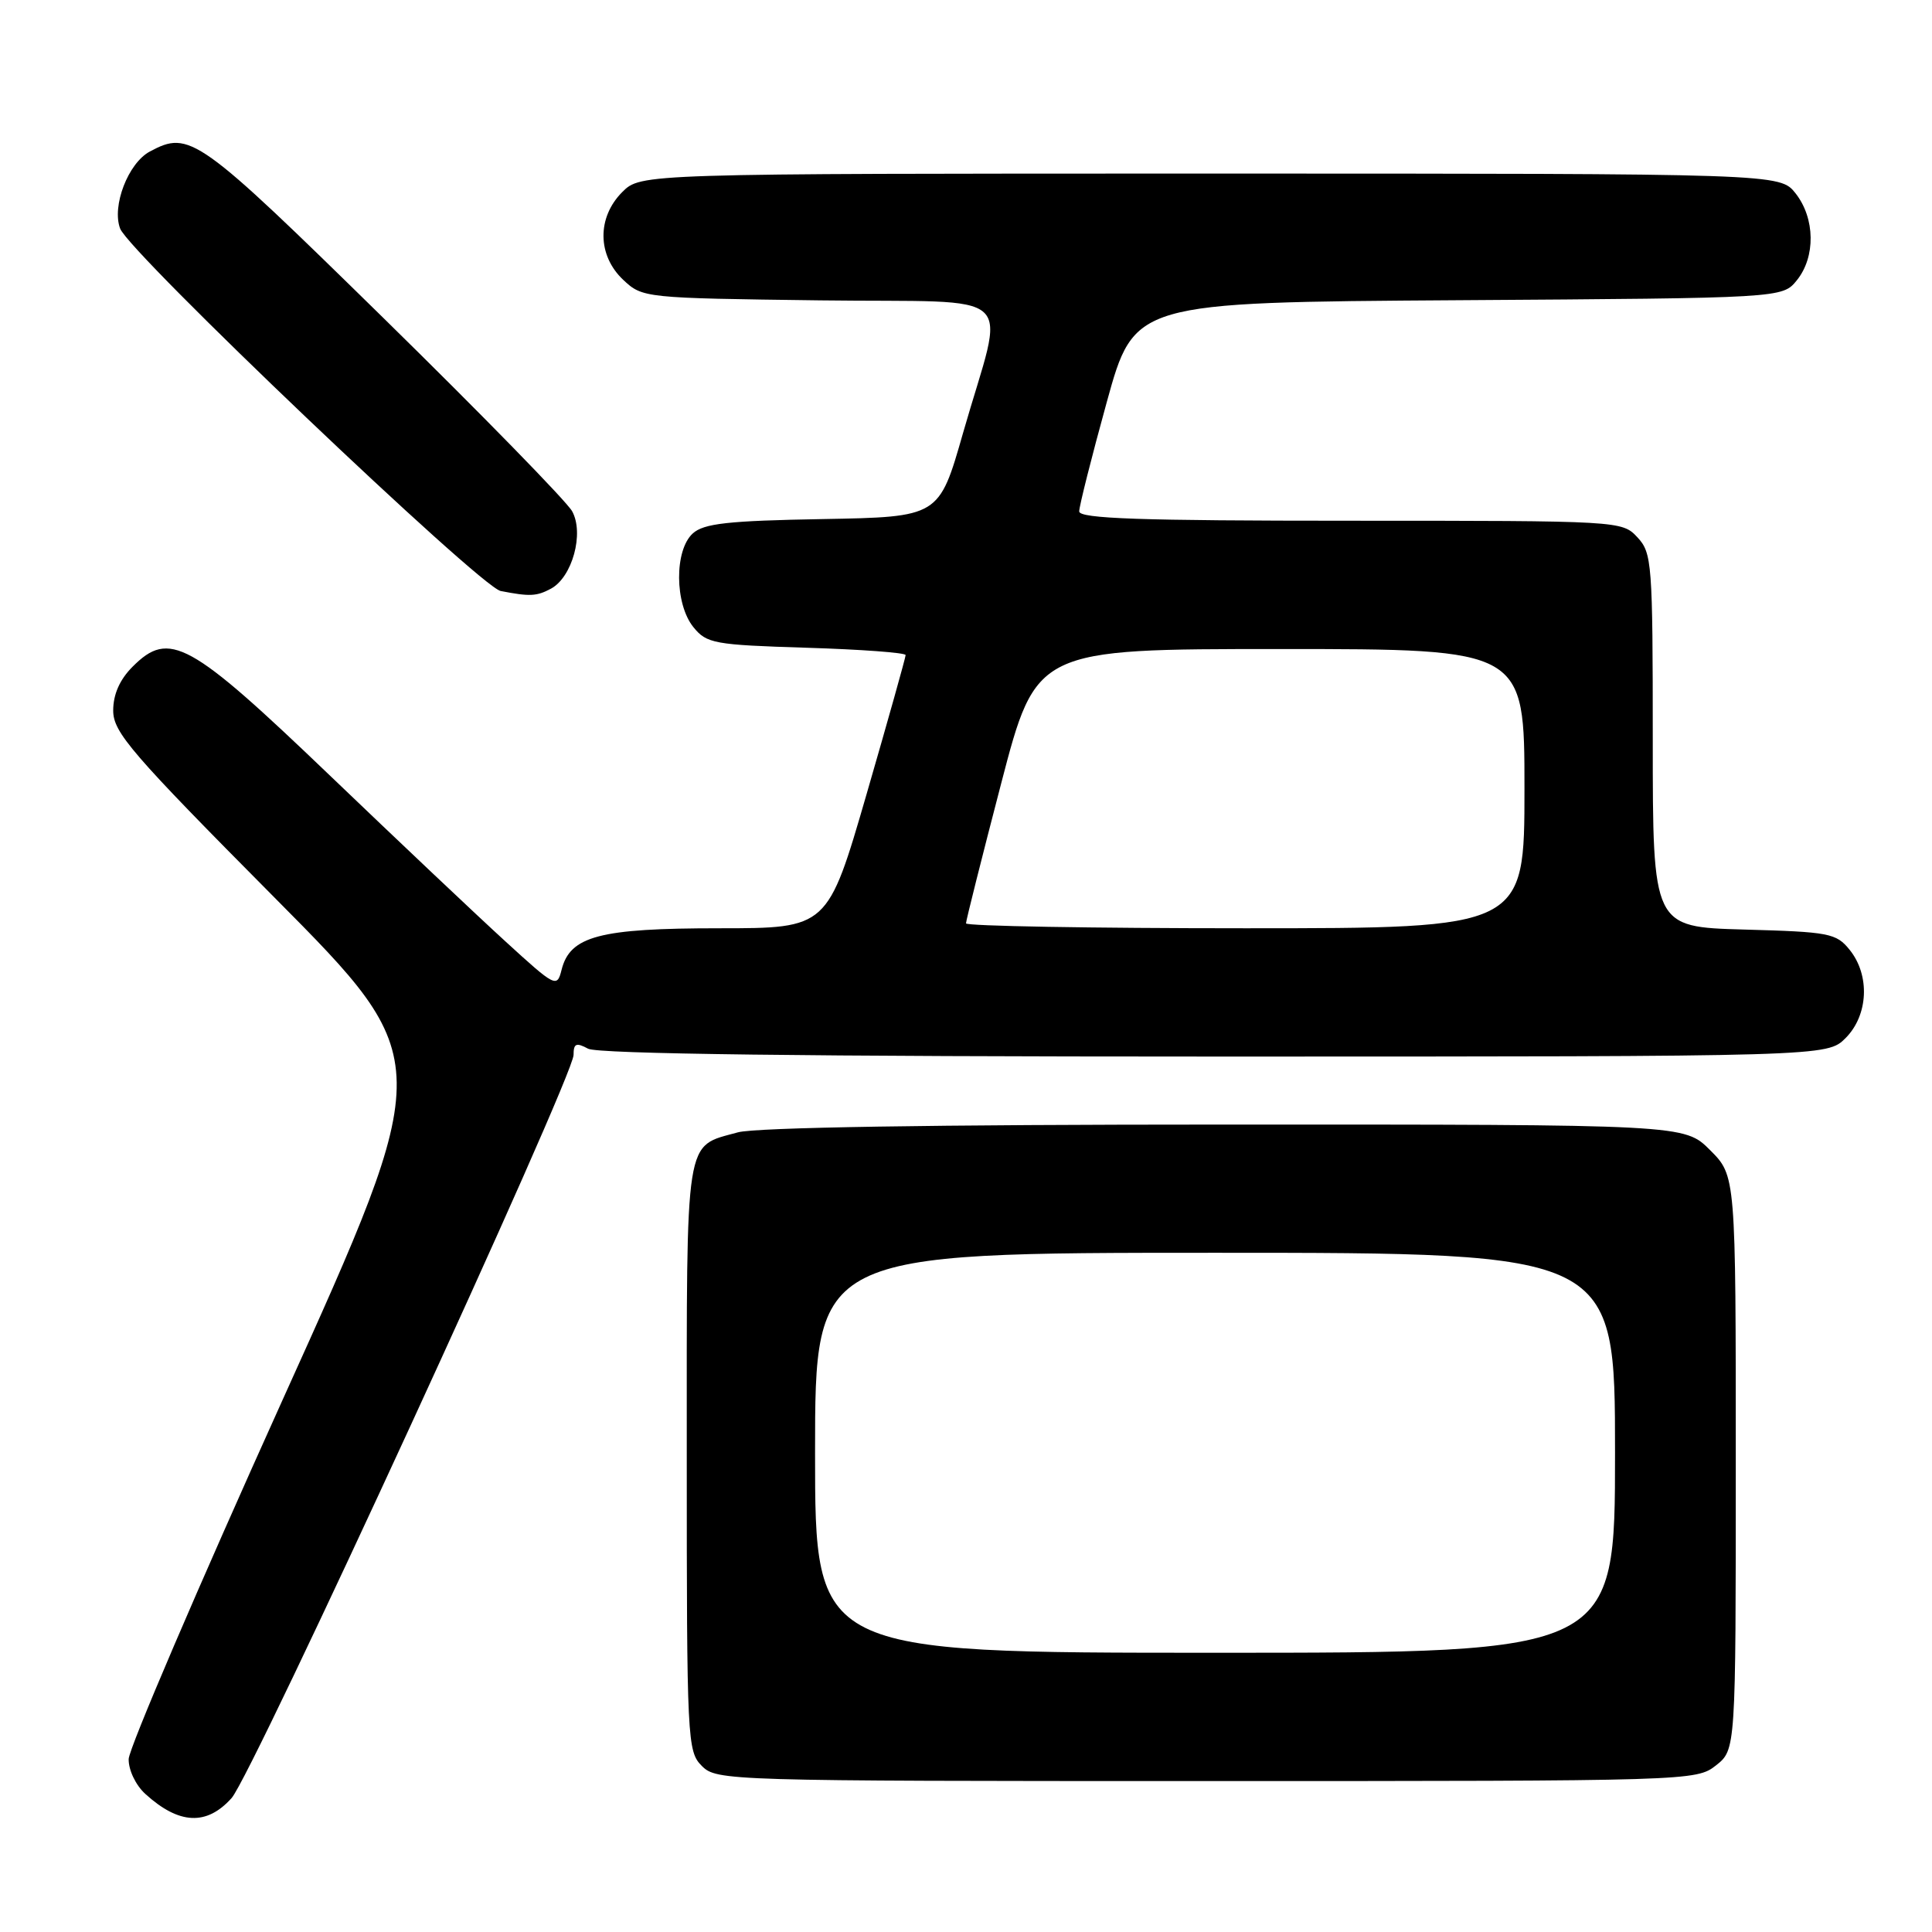 <?xml version="1.0" encoding="UTF-8" standalone="no"?>
<!DOCTYPE svg PUBLIC "-//W3C//DTD SVG 1.1//EN" "http://www.w3.org/Graphics/SVG/1.1/DTD/svg11.dtd" >
<svg xmlns="http://www.w3.org/2000/svg" xmlns:xlink="http://www.w3.org/1999/xlink" version="1.1" viewBox="0 0 256 256">
 <g >
 <path fill="currentColor"
d=" M 30.69 238.25 C 33.45 235.17 76.00 142.69 76.00 139.78 C 76.00 138.26 76.35 138.11 77.93 138.96 C 79.22 139.65 106.98 140.00 160.98 140.00 C 242.09 140.00 242.09 140.00 244.55 137.55 C 247.57 134.52 247.81 129.23 245.09 125.86 C 243.31 123.65 242.39 123.48 231.09 123.17 C 219.00 122.83 219.00 122.83 219.00 98.10 C 219.00 74.60 218.90 73.27 216.96 71.19 C 214.94 69.02 214.67 69.00 178.96 69.00 C 151.04 69.00 143.00 68.72 143.00 67.76 C 143.00 67.08 144.64 60.57 146.65 53.29 C 150.30 40.06 150.30 40.06 193.24 39.78 C 236.18 39.50 236.18 39.50 238.09 37.14 C 240.59 34.05 240.52 28.93 237.93 25.63 C 235.85 23.00 235.85 23.00 160.38 23.00 C 84.91 23.00 84.91 23.00 82.45 25.45 C 79.09 28.82 79.14 33.84 82.58 37.08 C 85.14 39.48 85.36 39.50 108.65 39.80 C 135.70 40.15 133.20 37.83 127.60 57.40 C 124.43 68.50 124.43 68.50 109.01 68.78 C 96.45 69.00 93.26 69.36 91.80 70.68 C 89.34 72.91 89.39 80.02 91.88 83.10 C 93.64 85.27 94.61 85.45 106.88 85.83 C 114.10 86.05 120.00 86.49 120.00 86.80 C 120.00 87.11 117.68 95.38 114.84 105.18 C 109.67 123.00 109.67 123.00 95.29 123.00 C 79.45 123.00 75.53 124.03 74.41 128.51 C 73.81 130.91 73.60 130.80 66.97 124.74 C 63.21 121.31 52.72 111.39 43.65 102.70 C 25.09 84.92 22.44 83.46 17.57 88.34 C 15.87 90.04 15.00 92.00 15.00 94.15 C 15.00 97.04 17.36 99.78 36.39 118.95 C 57.78 140.50 57.78 140.50 37.44 185.50 C 26.26 210.25 17.09 231.66 17.05 233.08 C 17.02 234.53 17.98 236.54 19.25 237.70 C 23.72 241.77 27.39 241.94 30.69 238.25 Z  M 227.37 233.93 C 230.00 231.85 230.00 231.85 230.00 193.83 C 230.00 155.80 230.00 155.80 226.60 152.40 C 223.20 149.00 223.20 149.00 162.35 149.01 C 123.61 149.01 100.15 149.39 97.78 150.04 C 90.66 152.02 91.00 149.86 91.00 193.07 C 91.00 230.67 91.07 232.07 93.00 234.00 C 94.96 235.96 96.33 236.00 159.87 236.00 C 223.97 236.00 224.76 235.98 227.37 233.93 Z  M 72.99 78.01 C 75.83 76.49 77.43 70.67 75.81 67.74 C 75.09 66.44 63.86 54.94 50.85 42.18 C 26.17 17.98 25.14 17.25 19.85 20.08 C 16.98 21.62 14.79 27.31 15.92 30.29 C 17.15 33.52 63.61 77.77 66.34 78.31 C 70.19 79.06 71.10 79.02 72.99 78.01 Z  M 128.00 122.35 C 128.00 121.99 130.09 113.67 132.65 103.85 C 137.30 86.00 137.30 86.00 169.65 86.00 C 202.00 86.00 202.00 86.00 202.00 104.50 C 202.00 123.00 202.00 123.00 165.00 123.00 C 144.65 123.00 128.00 122.71 128.00 122.35 Z  M 108.00 192.50 C 108.00 166.00 108.00 166.00 161.00 166.00 C 214.00 166.00 214.00 166.00 214.00 192.50 C 214.00 219.00 214.00 219.00 161.00 219.00 C 108.00 219.00 108.00 219.00 108.00 192.50 Z "/>
</g>
</svg>